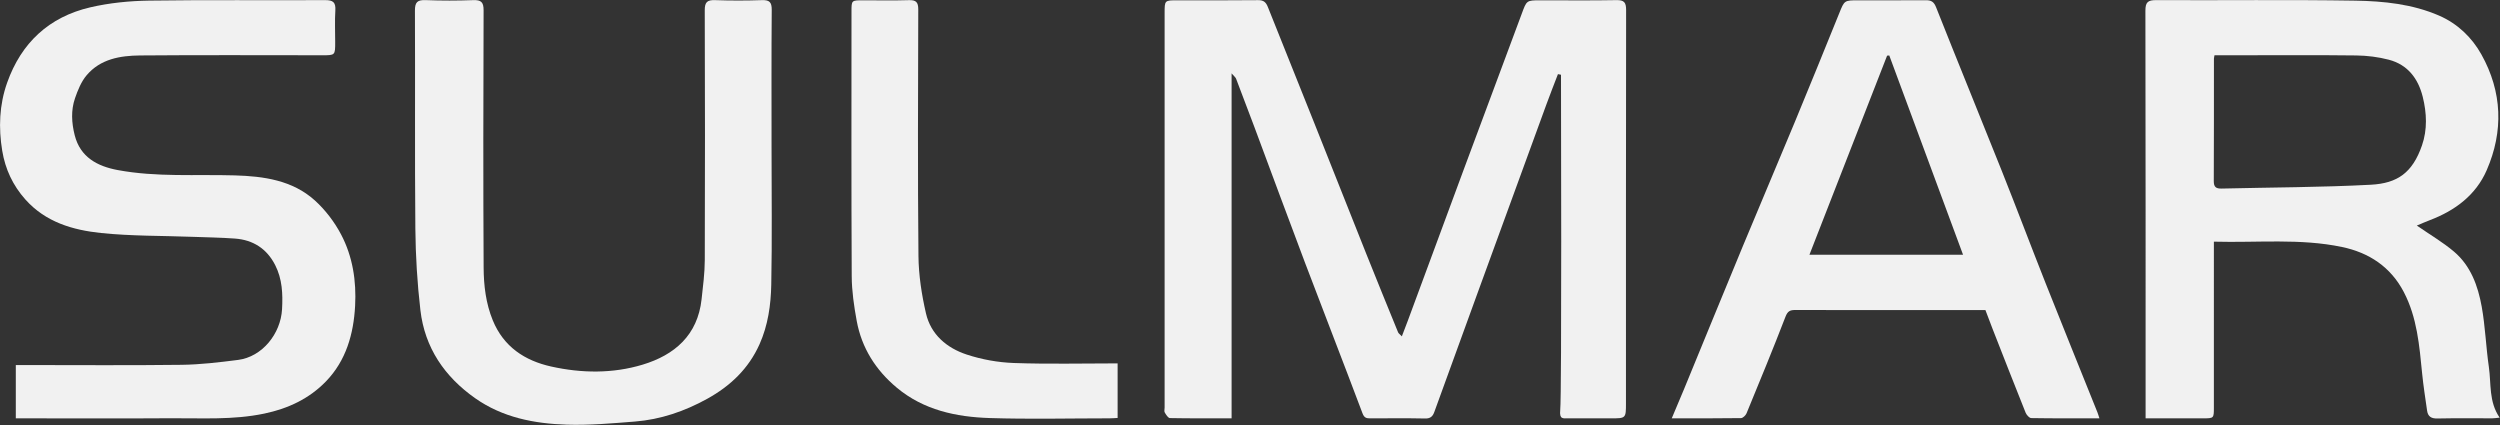 <?xml version="1.0" encoding="UTF-8" standalone="no"?>
<!DOCTYPE svg PUBLIC "-//W3C//DTD SVG 1.1//EN" "http://www.w3.org/Graphics/SVG/1.1/DTD/svg11.dtd">
<svg xmlns="http://www.w3.org/2000/svg" xmlns:xlink="http://www.w3.org/1999/xlink" xmlns:serif="http://www.serif.com/" width="100%" height="100%" viewBox="0 0 2287 389" version="1.1" xml:space="preserve" style="fill-rule:evenodd;clip-rule:evenodd;stroke-linejoin:round;stroke-miterlimit:2;">
    <rect x="0" y="0" width="2287" height="389" fill="#333333" stroke="none"/>
    <g transform="matrix(1,0,0,1,-563.376,-991.045)">
        <g id="Layer-1" serif:id="Layer 1" transform="matrix(4.167,0,0,4.167,0,0)">
            <g transform="matrix(1,0,0,1,477.223,313.667)">
                <path d="M0,-59.561C-0.843,-57.355 -1.714,-55.159 -2.524,-52.941C-7.488,-39.366 -12.443,-25.787 -17.393,-12.207C-20.651,-3.265 -23.896,5.683 -27.148,14.627C-27.484,15.553 -27.987,16.064 -29.141,16.039C-33.16,15.953 -37.182,16.001 -41.203,16.009C-42.033,16.011 -42.526,15.916 -42.911,14.893C-47.055,3.865 -51.343,-7.107 -55.516,-18.124C-59.265,-28.025 -62.916,-37.964 -66.618,-47.883C-67.95,-51.45 -69.298,-55.011 -70.664,-58.565C-70.776,-58.857 -71.084,-59.075 -71.646,-59.728L-71.646,16.002C-76.33,16.002 -80.761,16.034 -85.189,15.947C-85.583,15.939 -86.036,15.205 -86.32,14.725C-86.48,14.453 -86.351,14.011 -86.351,13.646L-86.351,-72.99C-86.351,-75.769 -86.349,-75.769 -83.53,-75.769C-77.621,-75.769 -71.71,-75.731 -65.802,-75.801C-64.597,-75.815 -64.09,-75.316 -63.69,-74.311C-60.324,-65.852 -56.917,-57.408 -53.545,-48.952C-49.71,-39.335 -45.911,-29.704 -42.07,-20.089C-39.775,-14.342 -37.435,-8.611 -35.096,-2.881C-34.994,-2.634 -34.713,-2.46 -34.271,-1.994C-33.78,-3.277 -33.363,-4.335 -32.969,-5.402C-28.903,-16.393 -24.854,-27.389 -20.774,-38.375C-16.51,-49.862 -12.201,-61.334 -7.945,-72.825C-6.862,-75.748 -6.921,-75.769 -3.816,-75.769C1.728,-75.769 7.273,-75.703 12.815,-75.808C14.533,-75.841 14.968,-75.307 14.965,-73.631C14.917,-44.874 14.931,-16.118 14.931,12.64C14.931,16.006 14.931,16.006 11.626,16.006C8.52,16.006 5.412,16.011 2.305,16.003C1.137,16 0.292,16.28 0.497,14.216C0.859,10.559 0.669,-56.386 0.669,-59.426C0.445,-59.471 0.223,-59.516 0,-59.561" style="fill:#f1f1f1;fill-rule:nonzero;"/>
            </g>
            <g transform="matrix(1,0,0,1,621.357,317.507)">
                <path d="M0,-67.543C-0.069,-67.134 -0.124,-66.96 -0.124,-66.785C-0.131,-57.83 -0.111,-48.874 -0.157,-39.918C-0.164,-38.594 0.353,-38.247 1.577,-38.277C12.495,-38.547 23.426,-38.541 34.326,-39.12C40.199,-39.433 43.47,-41.771 45.549,-47.75C46.761,-51.235 46.597,-54.872 45.718,-58.413C44.72,-62.43 42.411,-65.487 38.261,-66.567C35.964,-67.165 33.533,-67.471 31.158,-67.501C22.569,-67.608 13.979,-67.543 5.389,-67.543L0,-67.543ZM44.415,-30.156C47.325,-28.143 50.13,-26.507 52.572,-24.442C56.257,-21.325 57.846,-16.907 58.666,-12.338C59.448,-7.984 59.593,-3.52 60.23,0.866C60.768,4.557 60.178,8.478 62.599,12.012C61.883,12.08 61.439,12.159 60.996,12.16C56.976,12.17 52.953,12.108 48.935,12.197C47.586,12.228 46.855,11.765 46.673,10.481C46.284,7.764 45.857,5.047 45.585,2.315C44.975,-3.813 44.487,-9.955 41.562,-15.56C38.672,-21.098 33.917,-24.21 27.998,-25.451C18.785,-27.381 9.419,-26.359 -0.135,-26.623L-0.135,-24.556C-0.135,-13.104 -0.135,-1.65 -0.136,9.802C-0.136,12.164 -0.138,12.165 -2.571,12.165C-6.697,12.166 -10.822,12.166 -15.126,12.166L-15.126,10.216C-15.126,-18.964 -15.108,-48.144 -15.167,-77.323C-15.171,-79.207 -14.617,-79.658 -12.794,-79.649C1.765,-79.577 16.327,-79.771 30.883,-79.533C37.138,-79.431 43.456,-78.79 49.311,-76.246C53.334,-74.498 56.49,-71.49 58.595,-67.719C63.179,-59.51 63.483,-50.867 59.756,-42.303C57.379,-36.842 52.815,-33.447 47.29,-31.348C46.322,-30.981 45.377,-30.557 44.415,-30.156" style="fill:#f1f1f1;fill-rule:nonzero;"/>
            </g>
            <g transform="matrix(1,0,0,1,138.669,238.169)">
                <path d="M0,91.504L0,79.804L2.042,79.804C13.495,79.804 24.949,79.898 36.399,79.753C40.531,79.701 44.671,79.202 48.778,78.681C54.093,78.005 58.149,72.948 58.451,67.55C58.639,64.172 58.497,60.901 56.936,57.846C55.105,54.26 52.094,52.326 48.112,52.036C44.977,51.807 41.829,51.767 38.686,51.65C32.033,51.403 25.344,51.502 18.736,50.817C12.525,50.174 6.55,48.446 2.095,43.448C-0.662,40.355 -2.317,36.784 -2.979,32.769C-3.811,27.724 -3.628,22.698 -1.905,17.829C1.199,9.057 7.303,3.386 16.324,1.279C20.552,0.291 24.989,-0.14 29.34,-0.204C42.191,-0.392 55.047,-0.238 67.9,-0.309C69.668,-0.319 70.259,0.181 70.15,1.951C70.008,4.257 70.115,6.579 70.115,8.893C70.115,11.795 70.115,11.795 67.303,11.795C53.962,11.795 40.62,11.72 27.28,11.837C22.924,11.876 18.566,12.605 15.538,16.197C14.357,17.598 13.612,19.457 13,21.222C12.078,23.878 12.249,26.671 12.931,29.355C14.158,34.188 17.916,36.163 22.359,36.994C30.868,38.585 39.496,37.917 48.079,38.167C54.406,38.351 60.736,39.22 65.664,43.677C67.964,45.757 69.965,48.394 71.412,51.141C73.965,55.987 74.789,61.354 74.489,66.831C74.151,73.015 72.502,78.811 68.12,83.36C64.44,87.18 59.797,89.361 54.533,90.463C47.687,91.896 40.796,91.438 33.916,91.484C23.316,91.558 12.716,91.504 2.117,91.504L0,91.504Z" style="fill:#f1f1f1;fill-rule:nonzero;"/>
            </g>
            <g transform="matrix(1,0,0,1,566.155,273.824)">
                <path d="M0,19.931C-5.437,5.246 -10.815,-9.284 -16.194,-23.814L-16.672,-23.775C-22.33,-9.27 -27.988,5.234 -33.722,19.931L0,19.931ZM-63.949,55.844C-62.972,53.524 -62.086,51.462 -61.232,49.388C-56.929,38.93 -52.658,28.458 -48.326,18.012C-44.563,8.937 -40.705,-0.098 -36.944,-9.173C-33.64,-17.145 -30.397,-25.142 -27.158,-33.139C-26.035,-35.909 -26.076,-35.926 -22.949,-35.926C-18.014,-35.926 -13.079,-35.908 -8.145,-35.939C-6.977,-35.946 -6.396,-35.601 -5.915,-34.386C-1.183,-22.434 3.697,-10.54 8.457,1.402C11.761,9.691 14.902,18.044 18.189,26.339C21.917,35.746 25.727,45.12 29.495,54.511C29.643,54.878 29.747,55.262 29.94,55.846C24.814,55.846 19.893,55.877 14.973,55.792C14.543,55.785 13.936,55.099 13.734,54.598C11.275,48.468 8.875,42.315 6.466,36.165C5.944,34.833 5.449,33.492 4.915,32.082L-1.538,32.082C-13.297,32.082 -25.055,32.095 -36.813,32.063C-37.968,32.06 -38.502,32.296 -38.982,33.543C-41.719,40.653 -44.627,47.696 -47.528,54.741C-47.717,55.198 -48.325,55.79 -48.747,55.796C-53.72,55.87 -58.695,55.844 -63.949,55.844" style="fill:#f1f1f1;fill-rule:nonzero;"/>
            </g>
            <g transform="matrix(1,0,0,1,304.581,298.666)">
                <path d="M0,-28.33C0,-18.34 0.133,-8.347 -0.061,1.64C-0.147,6.103 -0.774,10.579 -2.639,14.744C-5.034,20.093 -9.035,23.9 -14.107,26.706C-19.072,29.453 -24.343,31.261 -29.995,31.71C-34.99,32.107 -40.017,32.551 -45.012,32.392C-52.106,32.166 -59.028,30.821 -65.021,26.62C-71.773,21.886 -76.132,15.515 -77.09,7.256C-77.777,1.336 -78.141,-4.648 -78.196,-10.608C-78.343,-26.567 -78.214,-42.529 -78.289,-58.489C-78.298,-60.382 -77.729,-60.881 -75.907,-60.809C-72.44,-60.669 -68.96,-60.681 -65.493,-60.805C-63.752,-60.867 -63.21,-60.363 -63.216,-58.569C-63.279,-39.747 -63.313,-20.923 -63.208,-2.1C-63.187,1.828 -62.723,5.78 -61.196,9.498C-58.822,15.277 -54.207,18.335 -48.38,19.63C-41.689,21.117 -34.878,21.206 -28.309,19.222C-21.271,17.096 -16.223,12.749 -15.361,4.873C-15.047,2.007 -14.668,-0.873 -14.658,-3.748C-14.594,-22.023 -14.601,-40.299 -14.665,-58.574C-14.671,-60.374 -14.118,-60.867 -12.384,-60.804C-8.977,-60.682 -5.56,-60.686 -2.152,-60.803C-0.489,-60.86 0.053,-60.401 0.039,-58.666C-0.041,-48.555 0,-38.442 0,-28.33" style="fill:#f1f1f1;fill-rule:nonzero;"/>
            </g>
            <g transform="matrix(1,0,0,1,380.556,250.095)">
                <path d="M0,67.512L0,79.492C-0.615,79.522 -1.201,79.575 -1.787,79.575C-10.559,79.579 -19.337,79.793 -28.1,79.512C-35.461,79.276 -42.591,77.763 -48.483,72.843C-53.099,68.989 -56.189,64.127 -57.279,58.183C-57.871,54.95 -58.357,51.646 -58.375,48.37C-58.475,29 -58.424,9.629 -58.424,-9.742C-58.424,-12.196 -58.422,-12.196 -55.896,-12.196C-52.545,-12.197 -49.193,-12.121 -45.846,-12.23C-44.25,-12.281 -43.761,-11.797 -43.766,-10.174C-43.818,7.857 -43.899,25.889 -43.724,43.918C-43.683,48.131 -43.022,52.408 -42.076,56.525C-41.001,61.195 -37.491,64.14 -33.121,65.576C-29.82,66.661 -26.256,67.304 -22.783,67.429C-15.267,67.699 -7.733,67.512 0,67.512" style="fill:#f1f1f1;fill-rule:nonzero;"/>
            </g>
        </g>
    </g>
</svg>